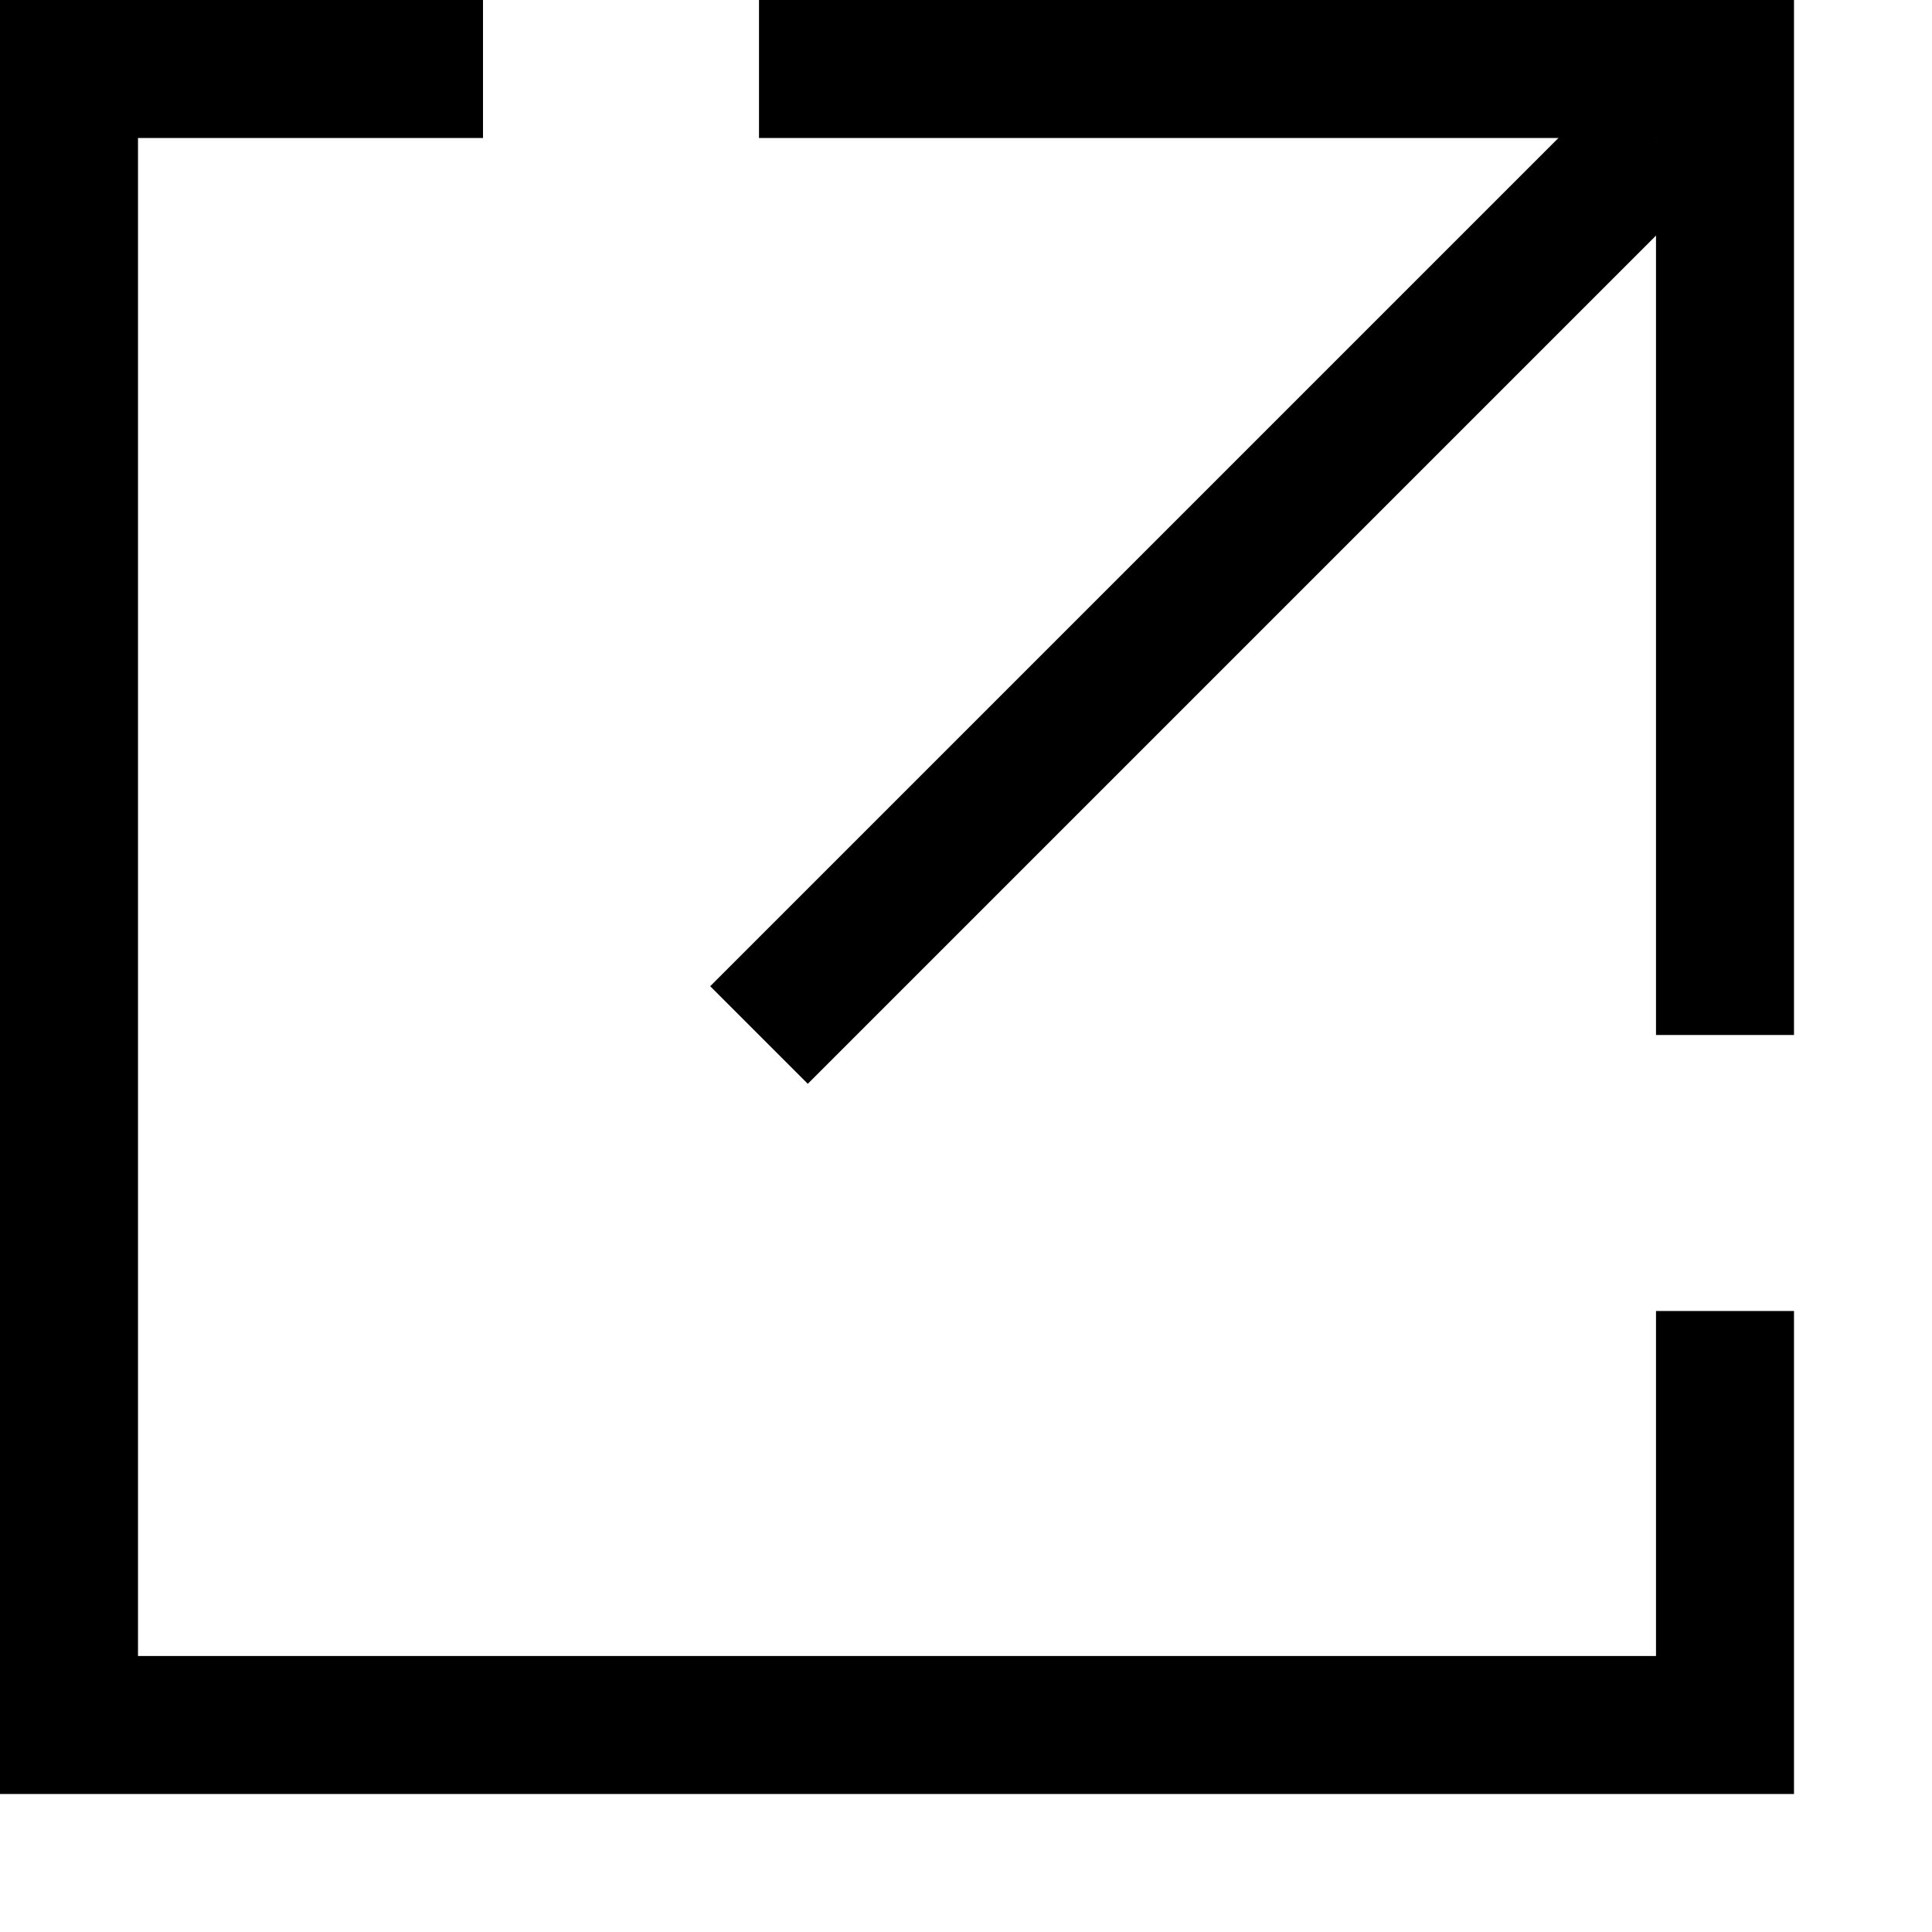 <?xml version="1.0" encoding="UTF-8"?>
<svg width="14px" height="14px" viewBox="0 0 14 14" version="1.1" xmlns="http://www.w3.org/2000/svg" xmlns:xlink="http://www.w3.org/1999/xlink">
    <!-- Generator: Sketch 44.1 (41455) - http://www.bohemiancoding.com/sketch -->
    <title>icon-external</title>
    <desc>Created with Sketch.</desc>
    <defs></defs>
    <g stroke="currentColor" stroke-width="1" fill="none">
        <g transform="translate(0.5, 0.5)">
            <polyline points="12 9 12 12 0 12 0 0 3 0"></polyline>
            <polyline points="5 0 12 0 12 7"></polyline>
            <path d="M5,7 L11.5,0.5"></path>
        </g>
    </g>
</svg>
